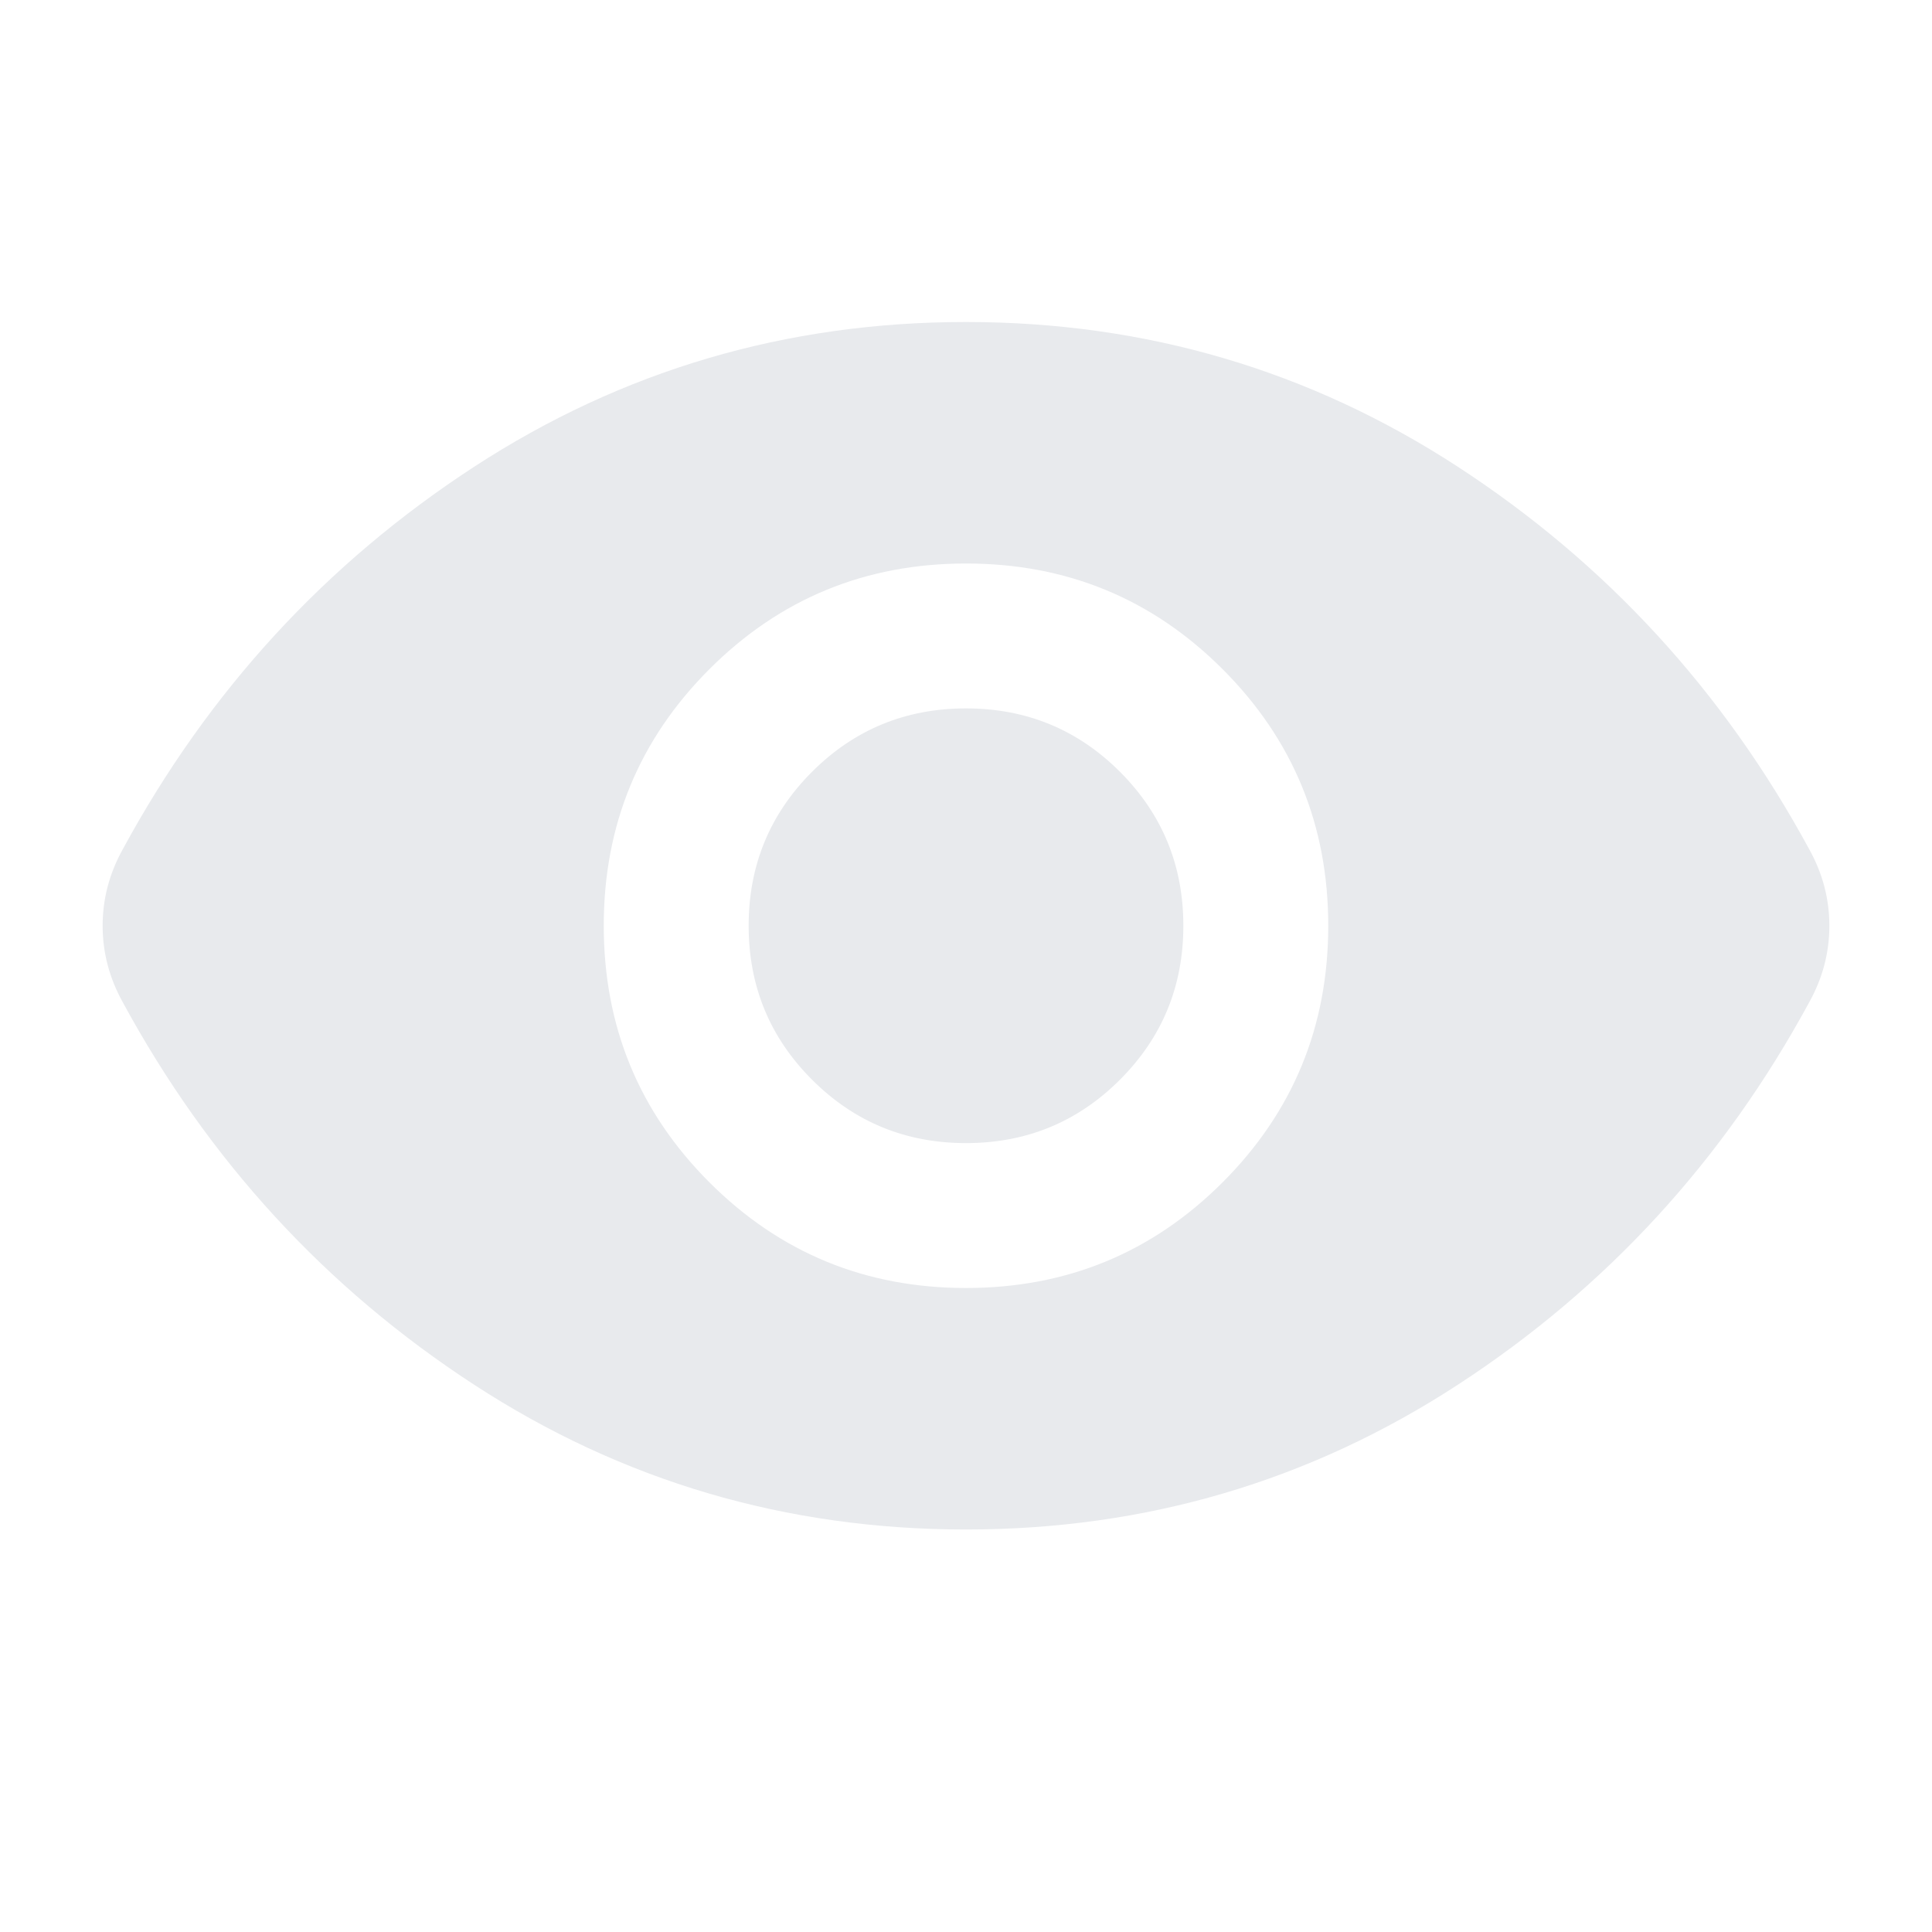 <svg xmlns="http://www.w3.org/2000/svg" height="24px" viewBox="0 -960 960 960" width="24px" fill="#e8eaed"><path d="M480-320q75 0 127.5-52.5T660-500q0-75-52.5-127.5T480-680q-75 0-127.5 52.5T300-500q0 75 52.5 127.5T480-320Zm0-72q-45 0-76.5-31.5T372-500q0-45 31.5-76.5T480-608q45 0 76.5 31.5T588-500q0 45-31.5 76.5T480-392Zm0 192q-134 0-244.5-72T61-462q-5-9-7.5-18.5T51-500q0-10 2.5-19.5T61-538q64-118 174.5-190T480-800q134 0 244.5 72T899-538q5 9 7.5 18.5T909-500q0 10-2.5 19.5T899-462q-64 118-174.5 190T480-200Z"/></svg>